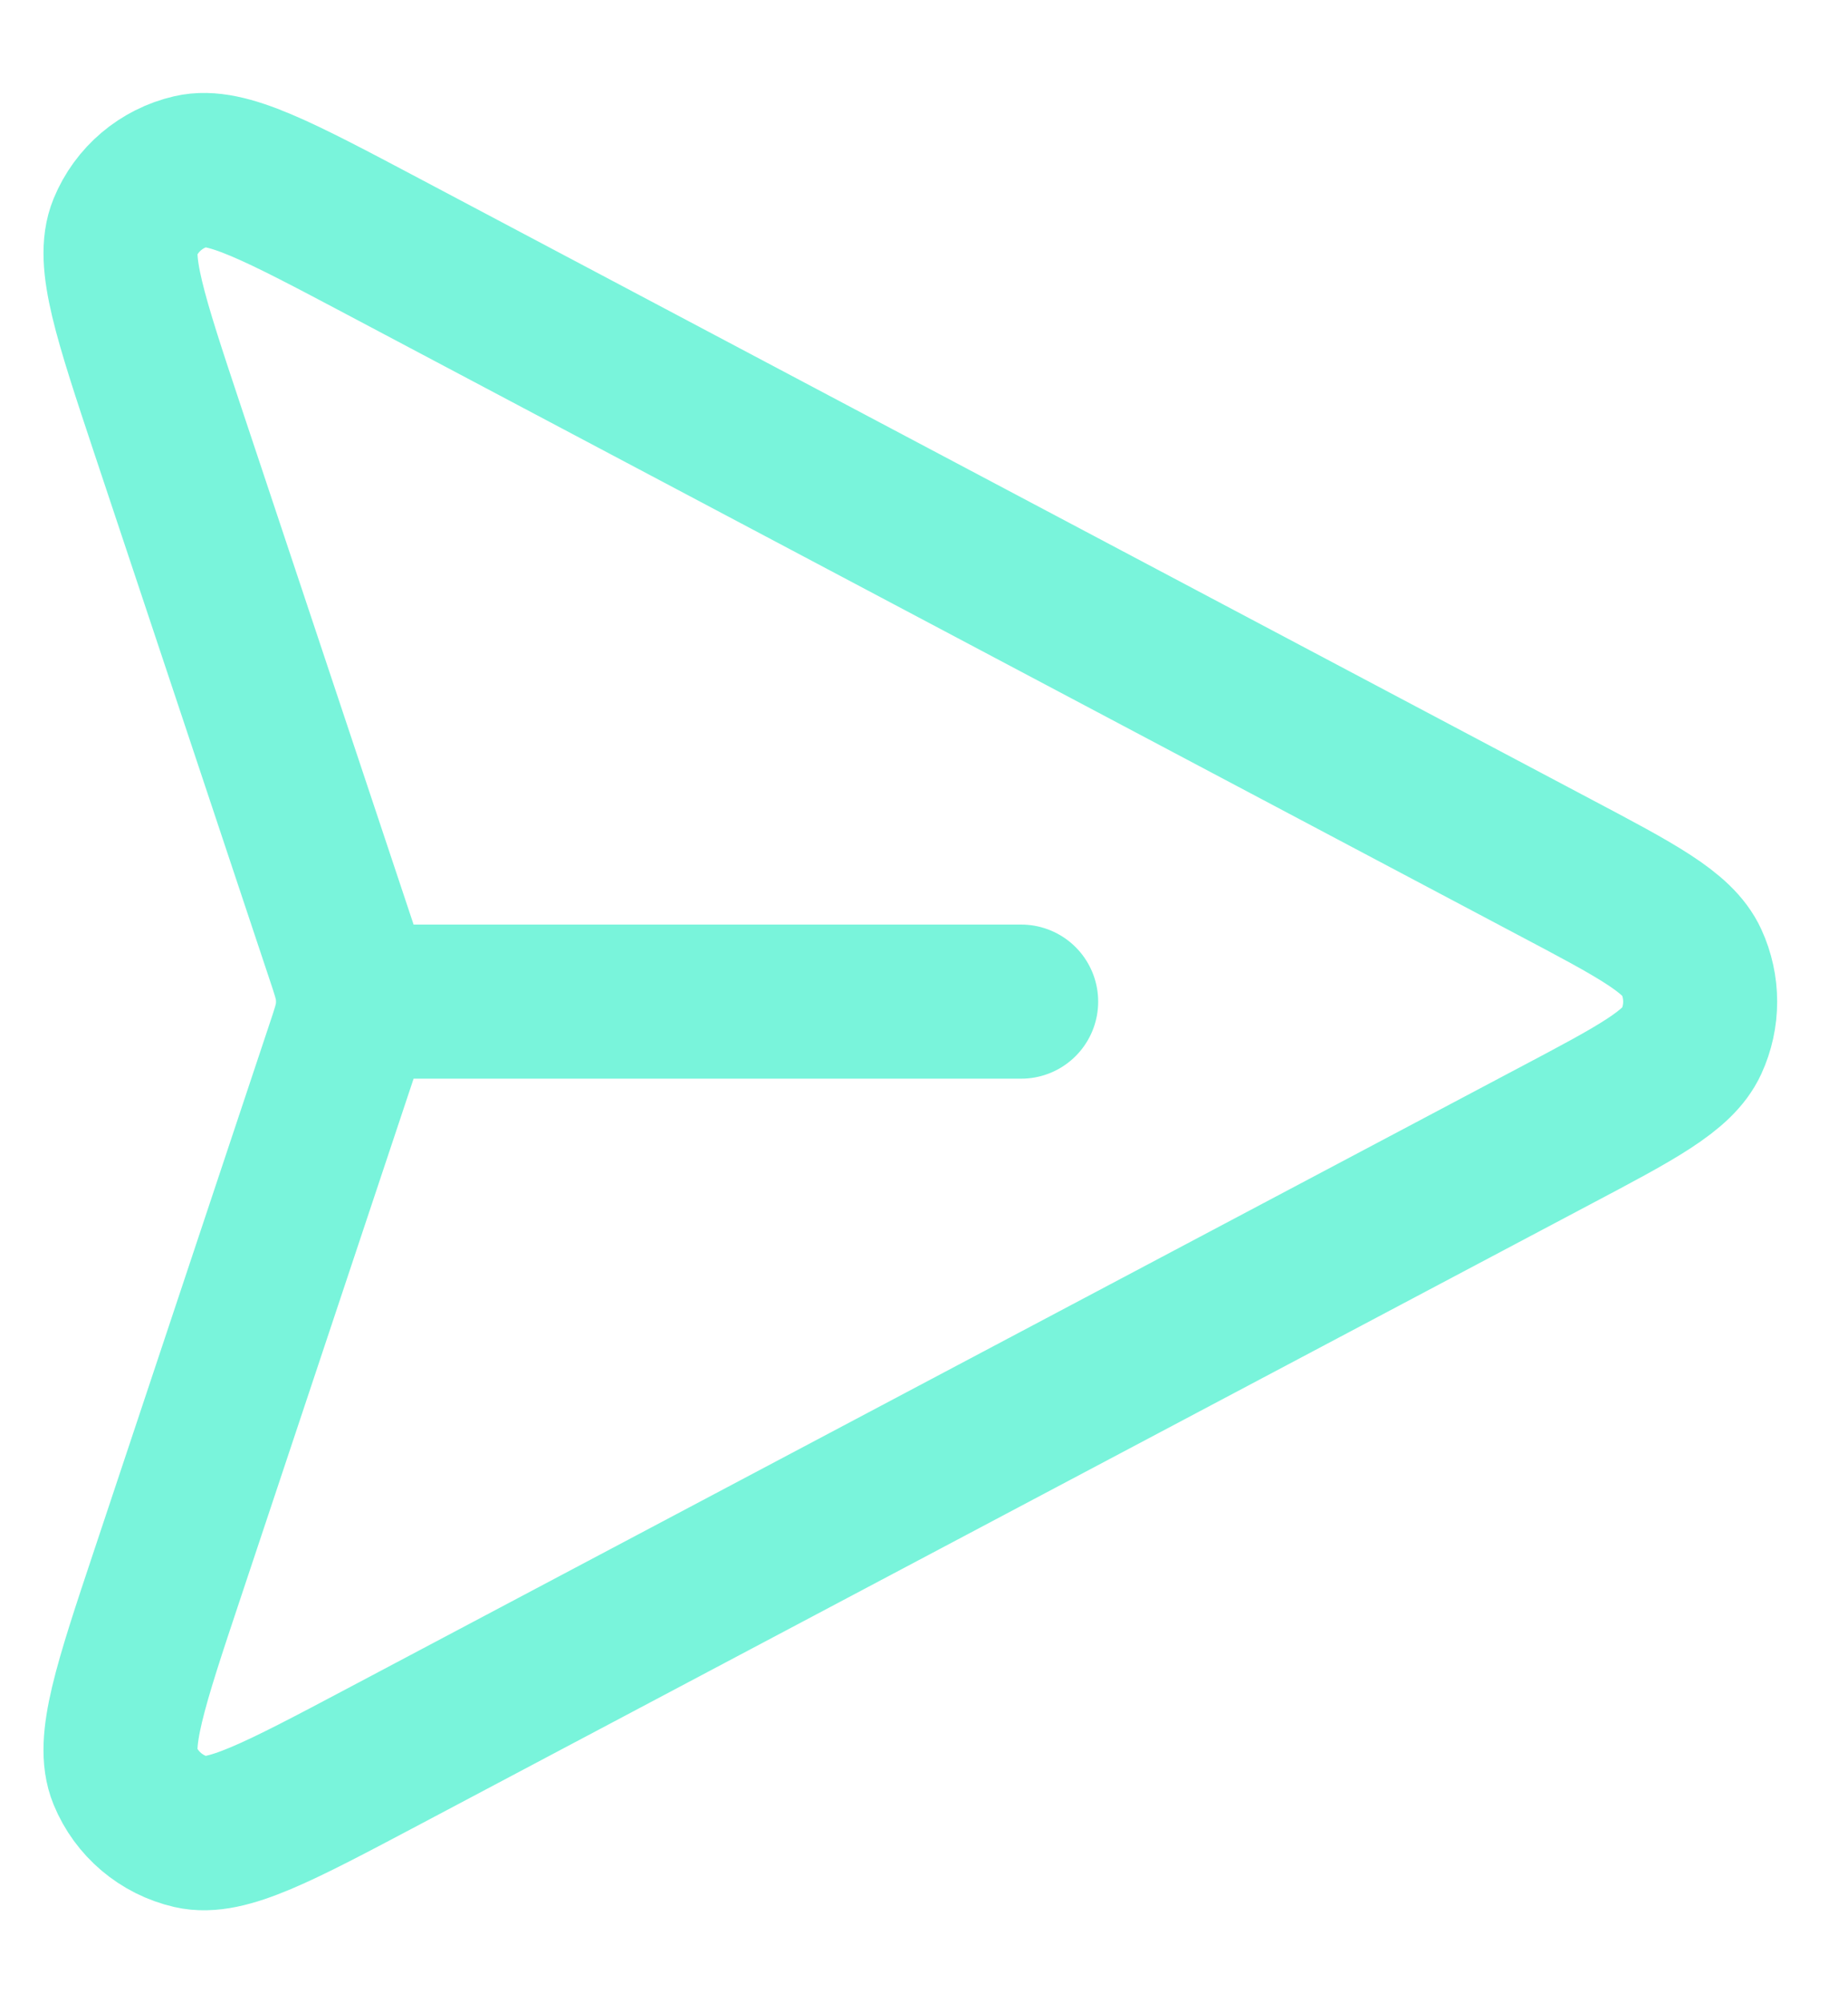 <svg width="12" height="13" viewBox="0 0 12 13" fill="none" xmlns="http://www.w3.org/2000/svg">
<path d="M2.393 6.5L6.631 6.5M10.092 7.374L2.49 11.399C1.808 11.76 1.468 11.94 1.243 11.888C1.048 11.843 0.887 11.707 0.811 11.522C0.723 11.309 0.844 10.943 1.088 10.212L2.221 6.813C2.26 6.697 2.279 6.639 2.287 6.579C2.294 6.527 2.294 6.473 2.287 6.421C2.279 6.361 2.26 6.303 2.221 6.187L1.088 2.788C0.845 2.057 0.723 1.691 0.811 1.478C0.887 1.293 1.048 1.157 1.243 1.112C1.468 1.06 1.808 1.24 2.49 1.601L10.092 5.626C10.628 5.909 10.896 6.051 10.983 6.24C11.059 6.405 11.059 6.595 10.983 6.76C10.896 6.949 10.628 7.091 10.092 7.374Z" stroke="#79F4DB" stroke-linecap="round" stroke-linejoin="round"/>
</svg>

